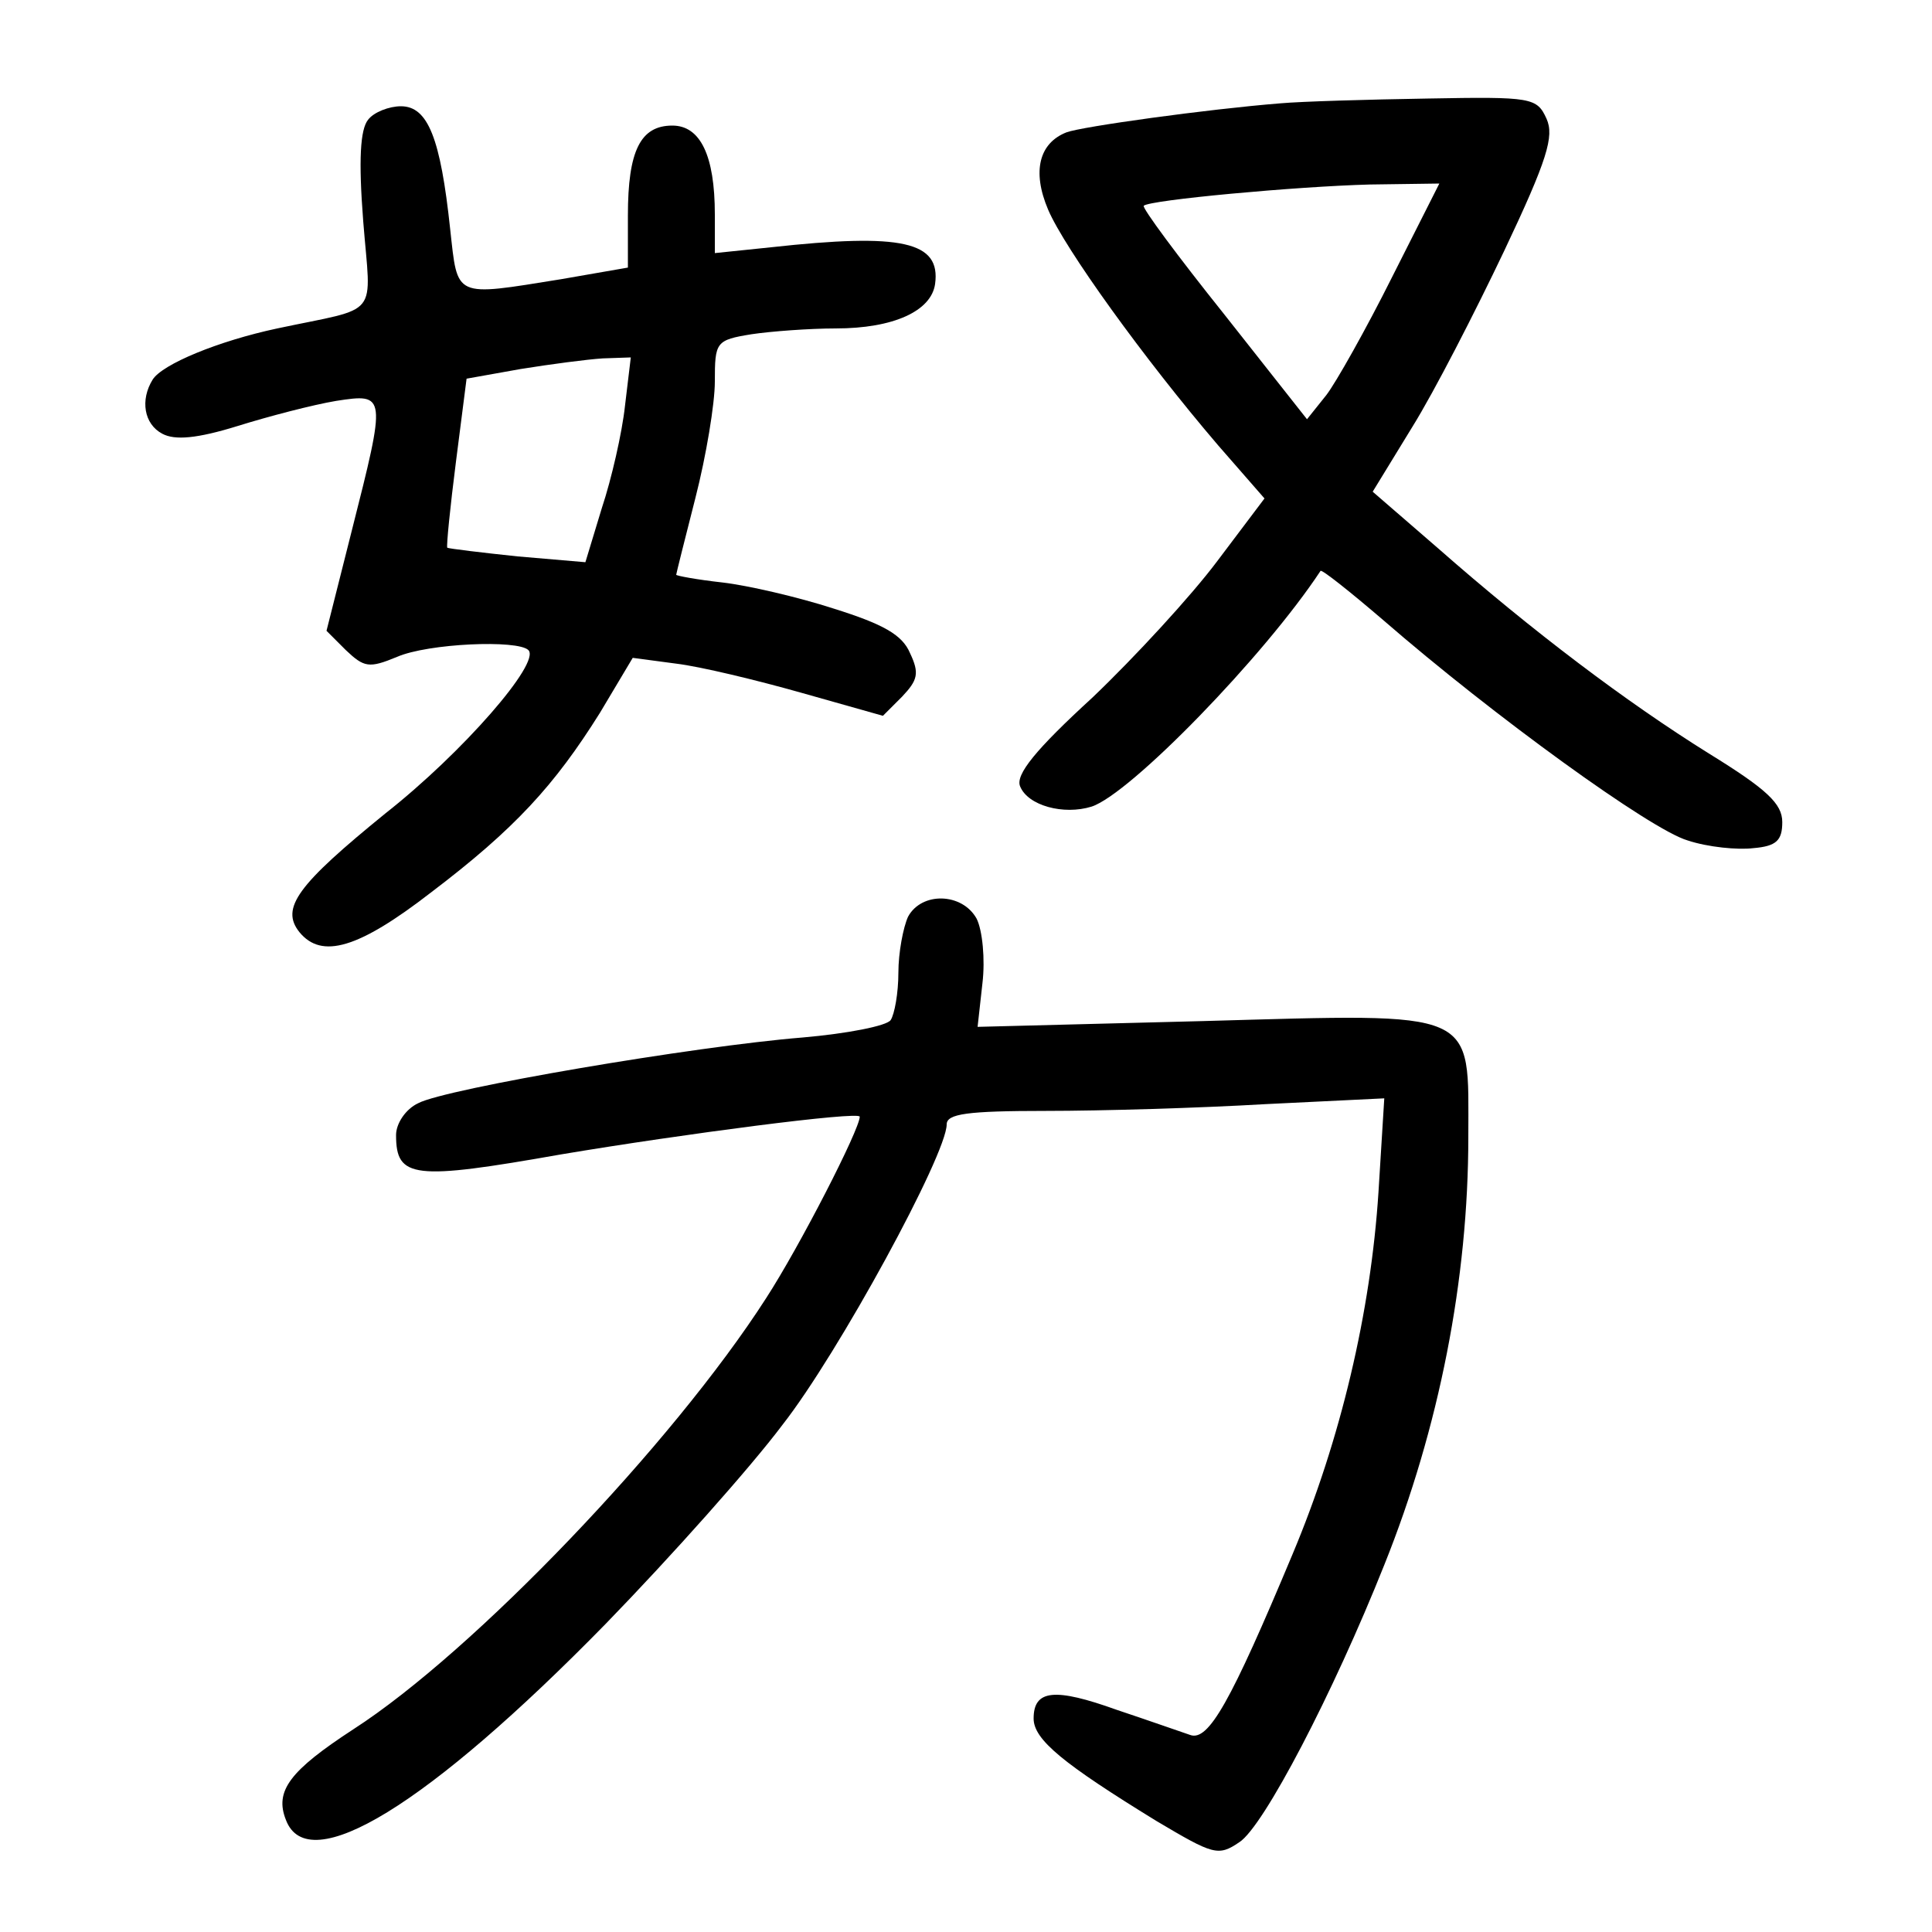 <?xml version="1.0"?>
<svg xmlns="http://www.w3.org/2000/svg" height="200pt" preserveAspectRatio="xMidYMid meet" viewBox="0 0 200 200" width="200pt">
  <g transform="matrix(.1 0 0 -.1 0 200)">
    <path d="m1325 1893c-75-6-205-24-221-30-28-11-36-40-19-80s99-154 176-244l48-55-49-65c-27-36-85-99-129-141-59-54-80-80-75-92 8-20 45-30 74-21 40 13 179 156 237 244 1 2 30-21 65-51 114-99 277-217 315-228 21-7 52-10 68-8 24 2 30 8 30 27s-16 34-76 71c-85 53-182 126-281 213l-67 58 41 67c23 37 65 119 95 182 45 95 52 119 44 137-10 22-15 23-123 21-62-1-131-3-153-5zm116-180c-27-54-58-109-68-122l-20-25-86 109c-48 60-85 110-83 112 6 6 158 20 234 22l72 1z"/>
    <path d="m381 1876c-8-10-10-41-5-105 8-102 19-88-89-111-61-13-119-37-129-53-13-21-9-46 10-56 13-7 36-5 78 8 32 10 78 22 102 26 52 8 52 7 16-135l-26-103 20-20c19-18 24-19 53-7 32 14 125 18 136 7 13-13-68-106-148-169-91-74-109-98-89-123 23-28 61-17 136 41 87 66 128 111 175 186l34 57 45-6c25-3 83-17 129-30l85-24 20 20c16 17 18 24 8 45-8 19-28 30-79 46-37 12-89 24-115 27-27 3-48 7-48 8s9 37 20 80 20 97 20 120c0 41 1 43 38 49 20 3 60 6 87 6 60 0 99 18 103 46 6 44-34 53-170 38l-58-6v40c0 61-15 92-44 92-33 0-46-26-46-93v-54l-69-12c-112-18-107-20-115 52-10 94-23 127-51 127-12 0-28-6-34-14zm266-296c-3-28-14-76-24-106l-17-56-70 6c-38 4-71 8-73 9-1 2 3 42 9 89l11 86 56 10c31 5 69 10 85 11l29 1z"/>
    <path d="m940 1051c-5-11-10-37-10-58s-4-43-8-49-45-14-91-18c-112-9-370-53-398-68-13-6-23-21-23-33 0-45 18-47 171-20 125 21 309 45 309 39 0-13-62-134-97-188-97-151-303-366-427-446-66-43-82-64-70-94 23-61 147 15 331 203 68 70 150 162 183 206 58 74 170 280 170 311 0 11 21 14 103 14 57 0 159 3 227 7l123 6-6-97c-8-124-39-256-89-375-64-153-87-194-106-187-9 3-43 15-76 26-64 23-86 21-86-9 0-22 31-47 127-106 59-35 64-37 86-22 25 16 97 154 150 287 57 142 87 296 87 443 0 133 13 128-274 120l-234-6 5 45c3 25 0 55-6 67-15 27-57 28-71 2z"/>
  </g>
</svg>
